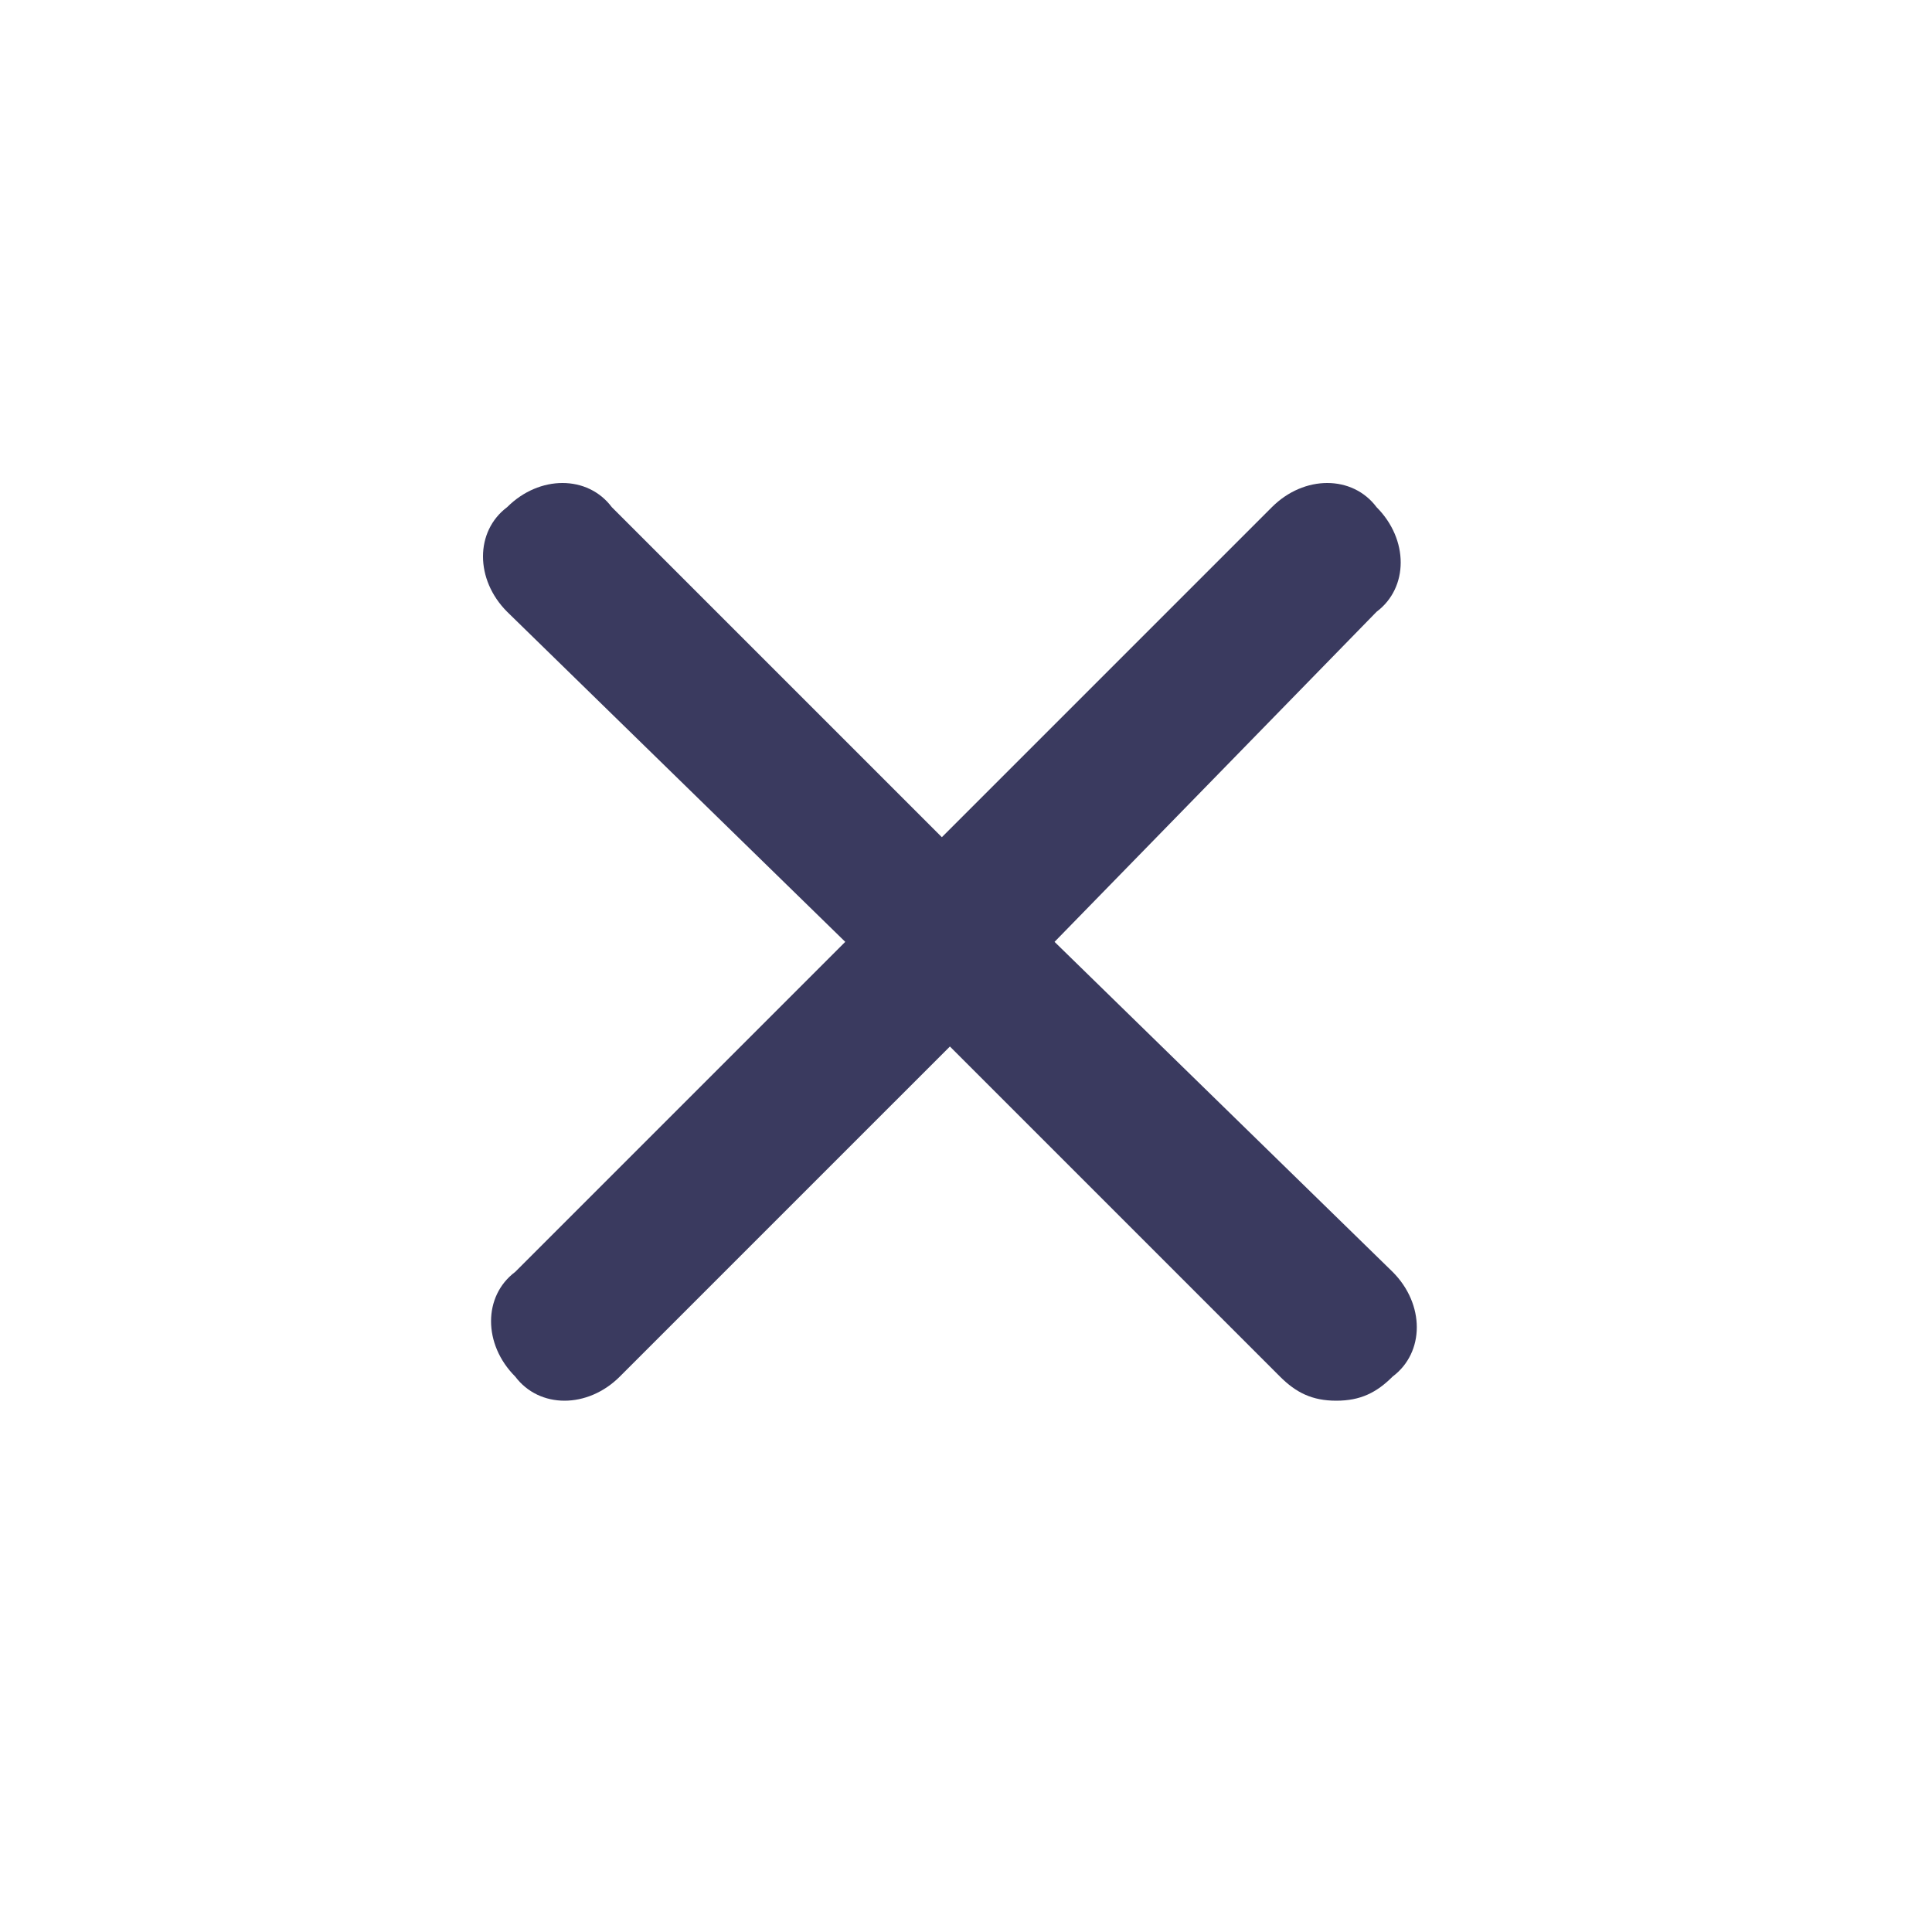<svg width="24" height="24" viewBox="0 0 24 24" fill="none" xmlns="http://www.w3.org/2000/svg">
<g id="Icons/close">
<path id="Vector" d="M17.3 15.8C17.7 16.2 17.7 16.8 17.3 17.1C17.1 17.3 16.9 17.4 16.6 17.4C16.3 17.4 16.1 17.3 15.9 17.1L11.8 13L7.7 17.1C7.3 17.5 6.7 17.5 6.4 17.1C6 16.7 6 16.1 6.4 15.8L10.5 11.7L6.3 7.6C5.9 7.2 5.9 6.6 6.3 6.3C6.7 5.9 7.3 5.9 7.6 6.3L11.7 10.4L15.8 6.3C16.2 5.9 16.8 5.9 17.1 6.3C17.5 6.7 17.5 7.3 17.1 7.6L13.1 11.7L17.3 15.8Z" fill="#3A3A5F"/>
</g>
</svg>

